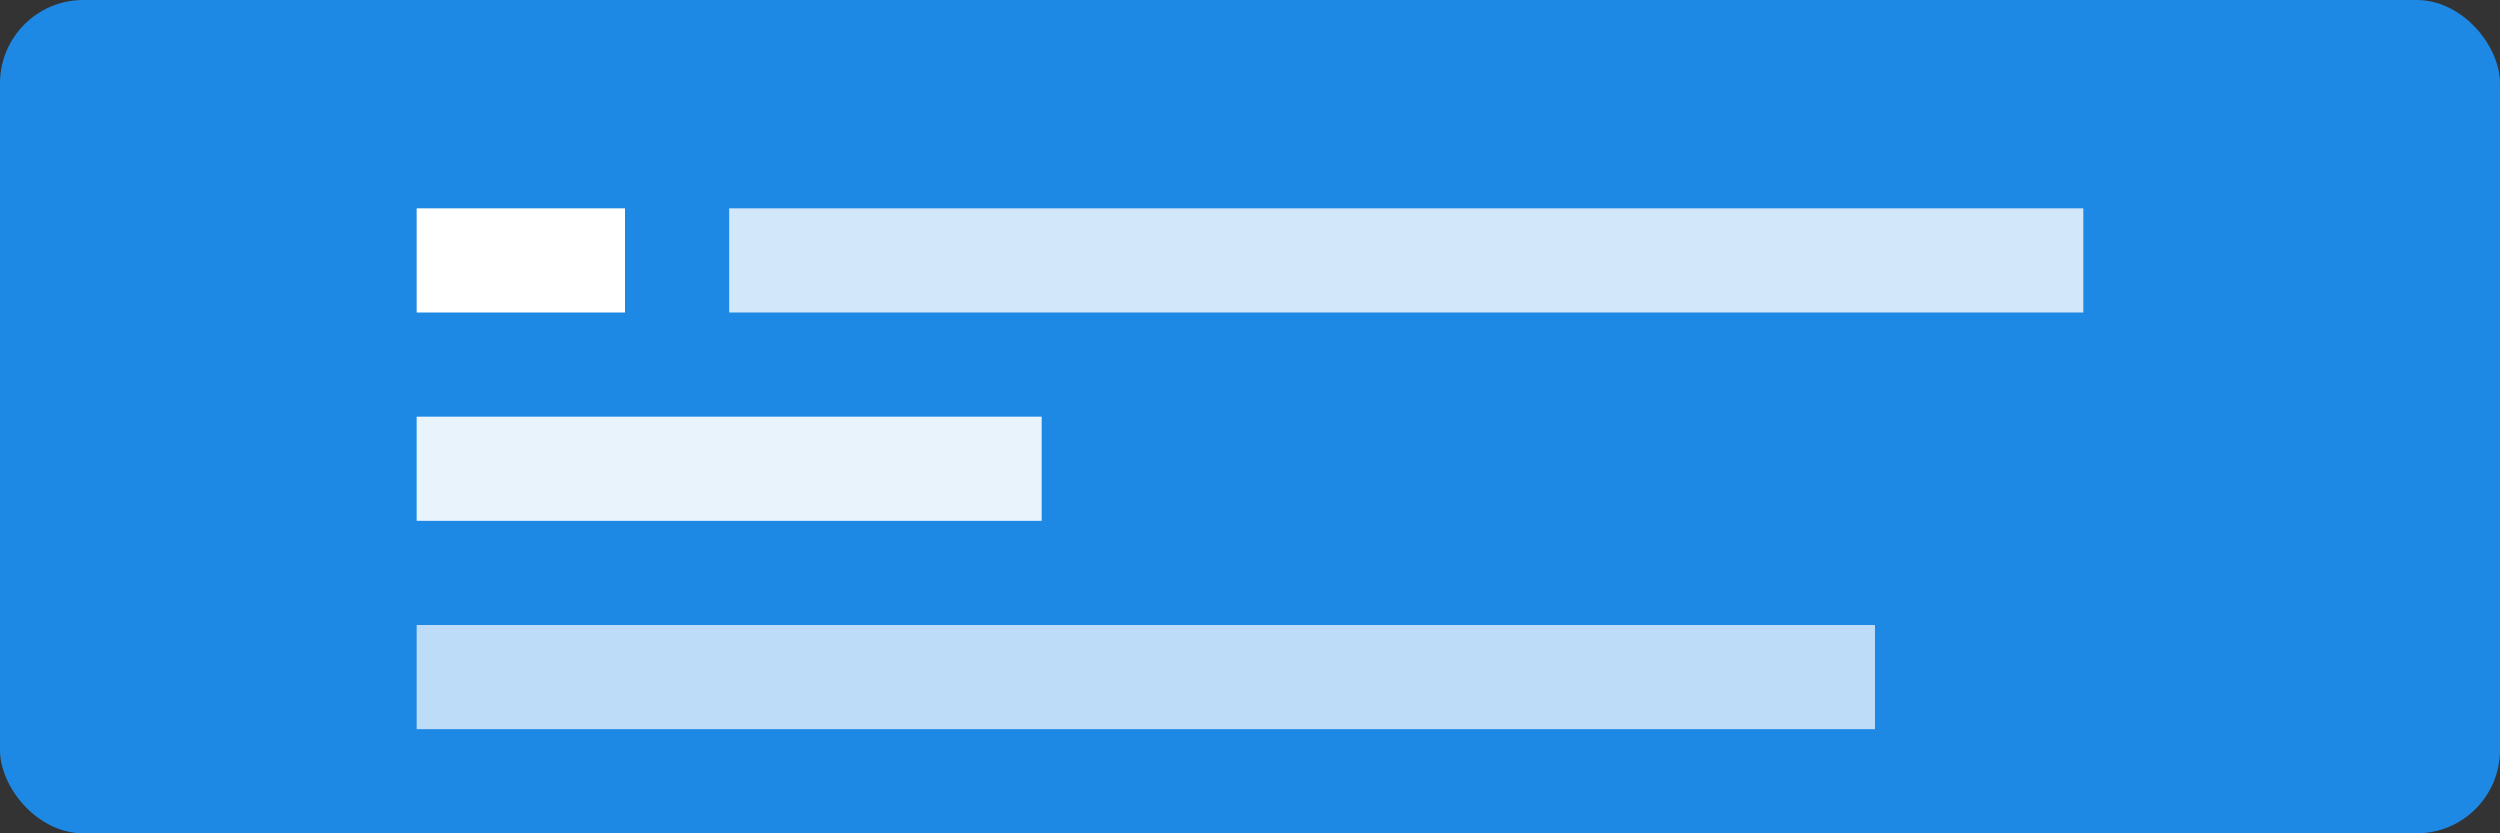 <svg width="120" height="40" viewBox="0 0 120 40" fill="none" xmlns="http://www.w3.org/2000/svg">
  <rect x="0" y="0" width="120" height="40" fill="#333333" stroke="none"/>
  <rect width="120" height="40" rx="4" fill="#1E88E5"/>
  <path d="M20 10H30V15H20V10Z" fill="white"/>
  <path d="M35 10H100V15H35V10Z" fill="white" fill-opacity="0.8"/>
  <path d="M20 20H50V25H20V20Z" fill="white" fill-opacity="0.9"/>
  <path d="M20 30H90V35H20V30Z" fill="white" fill-opacity="0.7"/>
</svg>
